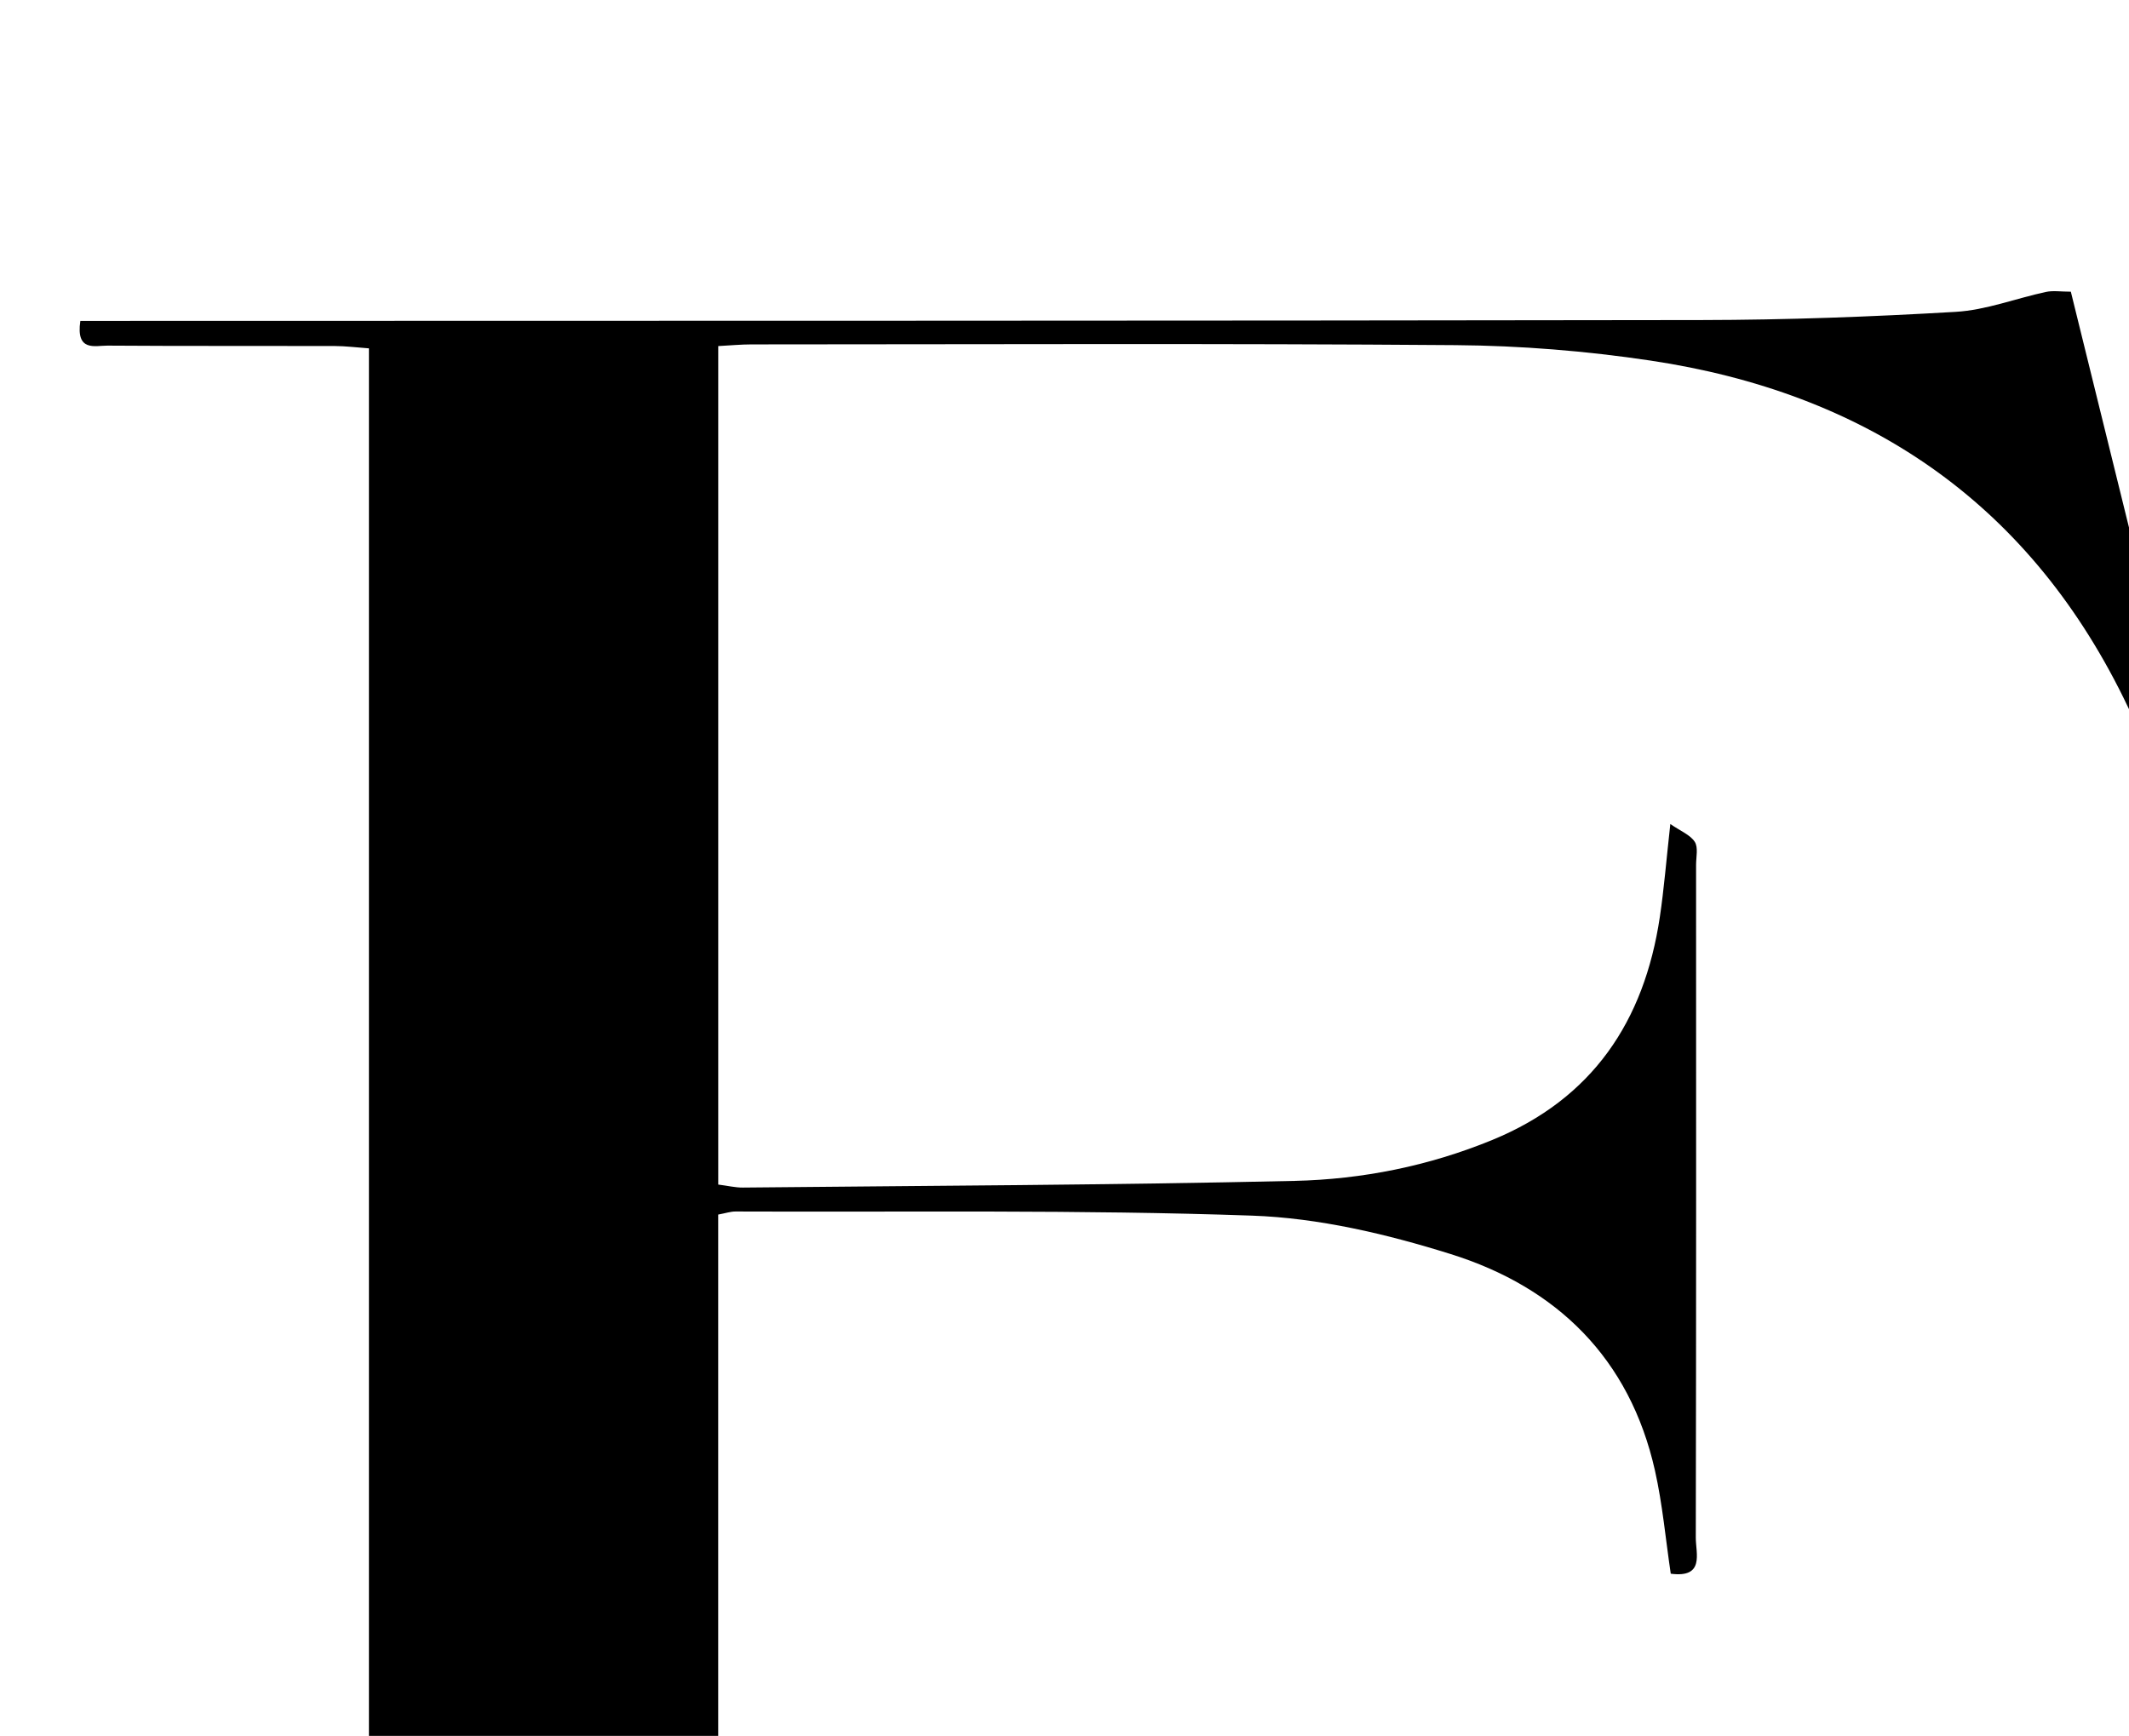 <?xml version="1.0" encoding="iso-8859-1"?>
<!-- Generator: Adobe Illustrator 25.2.1, SVG Export Plug-In . SVG Version: 6.00 Build 0)  -->
<svg version="1.1" xmlns="http://www.w3.org/2000/svg" xmlns:xlink="http://www.w3.org/1999/xlink" x="0px" y="0px"
	 viewBox="0 0 271.954 221.792" style="enable-background:new 0 0 271.954 221.792;" xml:space="preserve">
<g>
	<path d="M129.618,255.636c0.715,3.349-0.849,3.365-2.443,3.359c-4.166-0.016-8.332-0.039-12.497-0.038
		c-32.988,0.01-65.976,0.024-98.964,0.037c-2.133,0.001-4.267,0-6.261,0c-0.958-2.418-0.187-3.188,1.781-3.187
		c4.999,0.002,9.997-0.036,14.996-0.042c6.82-0.008,13.641-0.002,20.896-0.002c0-70.504,0-140.702,0-211.254
		c-1.529-0.109-2.966-0.296-4.404-0.3c-9.664-0.027-19.329,0.02-28.993-0.05C12.15,44.149,9.67,44.993,10.265,41
		c1.645,0,3.398,0,5.151,0c67.315-0.021,134.63,0,201.944-0.108c10.824-0.017,21.659-0.413,32.465-1.048
		c3.878-0.228,7.675-1.72,11.528-2.546c0.912-0.195,1.901-0.029,3.172-0.029c5.494,22.287,10.969,44.496,16.472,66.817
		c-2.706,1.088-3.459-0.238-4.228-2.18c-1.713-4.325-3.49-8.642-5.547-12.811c-12.414-25.155-33.072-38.942-60.418-43.029
		c-8.208-1.227-16.569-1.903-24.866-1.968c-29.992-0.233-59.987-0.101-89.98-0.094c-1.305,0-2.609,0.128-4.213,0.213
		c0,35.768,0,71.329,0,107.132c1.234,0.157,2.19,0.393,3.143,0.384c23.489-0.237,46.982-0.318,70.464-0.853
		c8.651-0.197,17.176-1.902,25.286-5.238c12.792-5.262,19.393-15.147,21.384-28.472c0.538-3.604,0.826-7.246,1.341-11.888
		c1.329,0.919,2.549,1.387,3.12,2.274c0.463,0.719,0.17,1.94,0.17,2.938c0.005,28.661,0.024,57.321-0.036,85.982
		c-0.004,1.992,1.165,5.168-3.198,4.594c-0.656-4.394-1.047-8.851-2.018-13.178c-3.216-14.325-12.512-23.412-26.101-27.666
		c-8.186-2.563-16.848-4.61-25.365-4.908c-21.971-0.769-43.98-0.439-65.974-0.528c-0.642-0.003-1.286,0.221-2.222,0.393
		c0,33.311,0,66.561,0,100.454C104.45,255.636,116.998,255.636,129.618,255.636z"/>
</g>
</svg>
